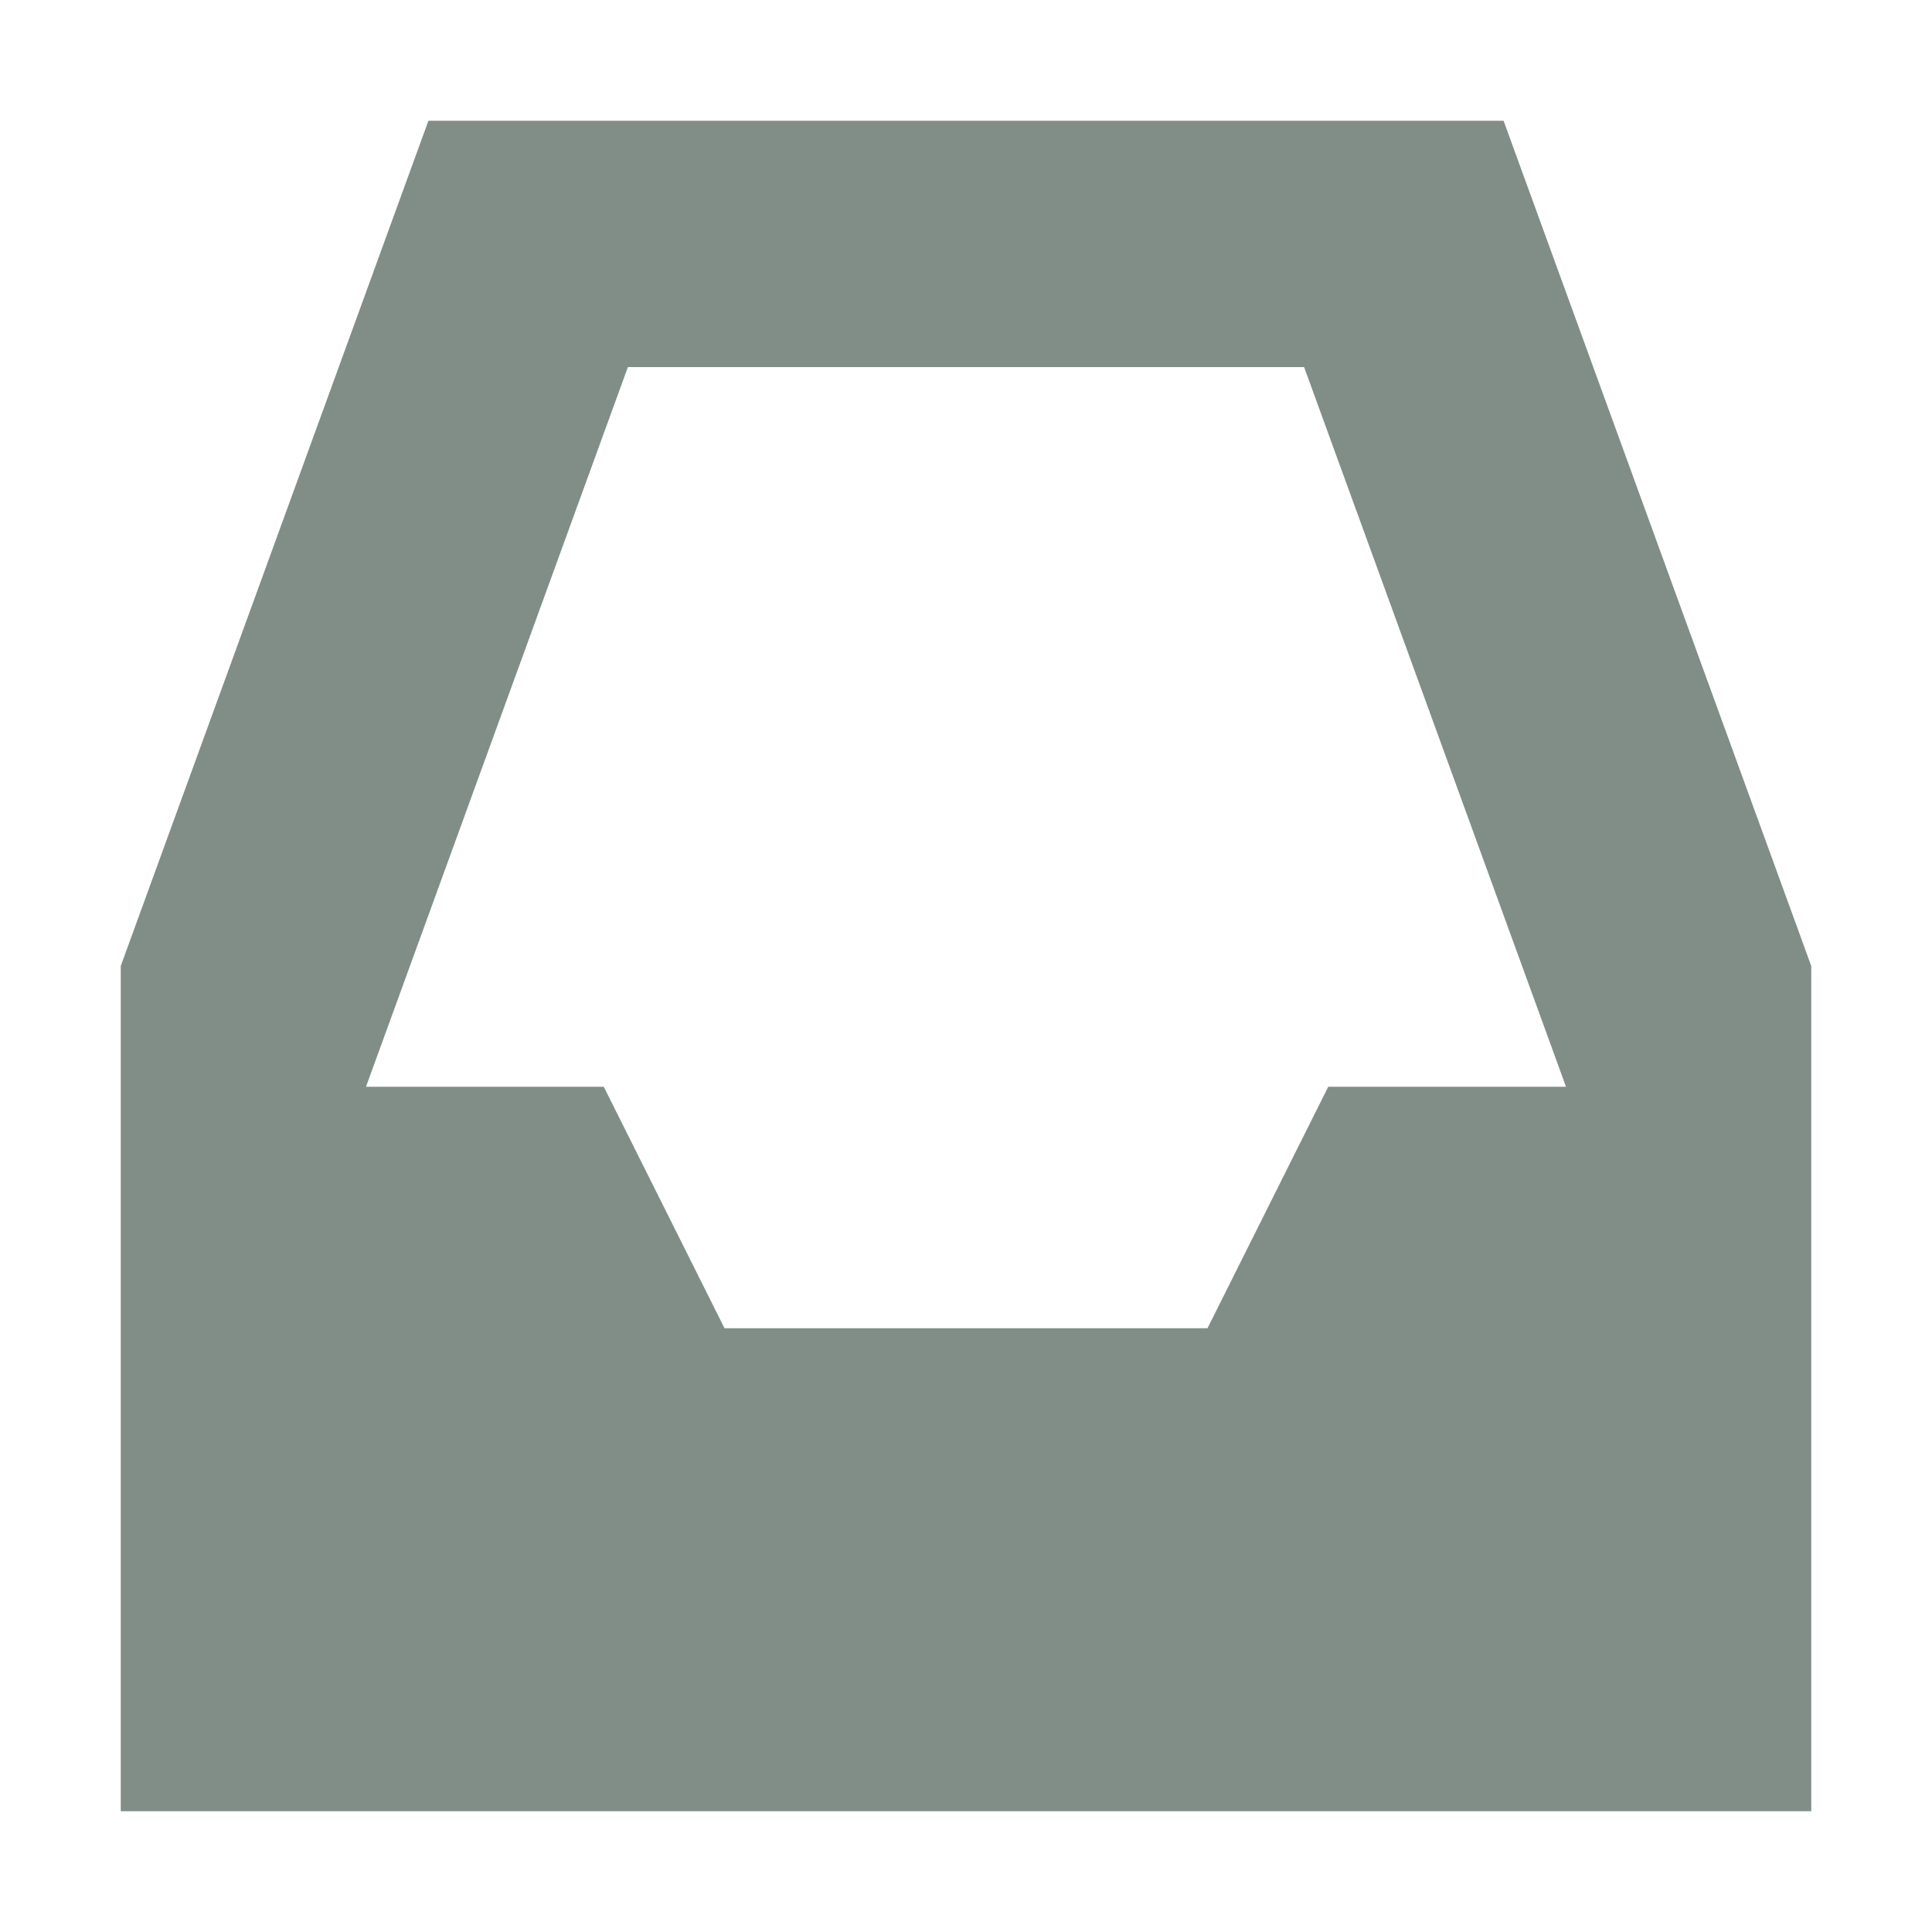 <svg xmlns="http://www.w3.org/2000/svg" width="16" height="16" version="1.1">
 <path style="fill:#808e87" d="M 3.548,1 1,8 V 15 H 15 V 8 L 12.452,1 Z M 5.2,3.04 H 10.8 L 12.969,9 H 11 L 10,11 H 6 L 5,9 H 3.031 Z"/>
</svg>
